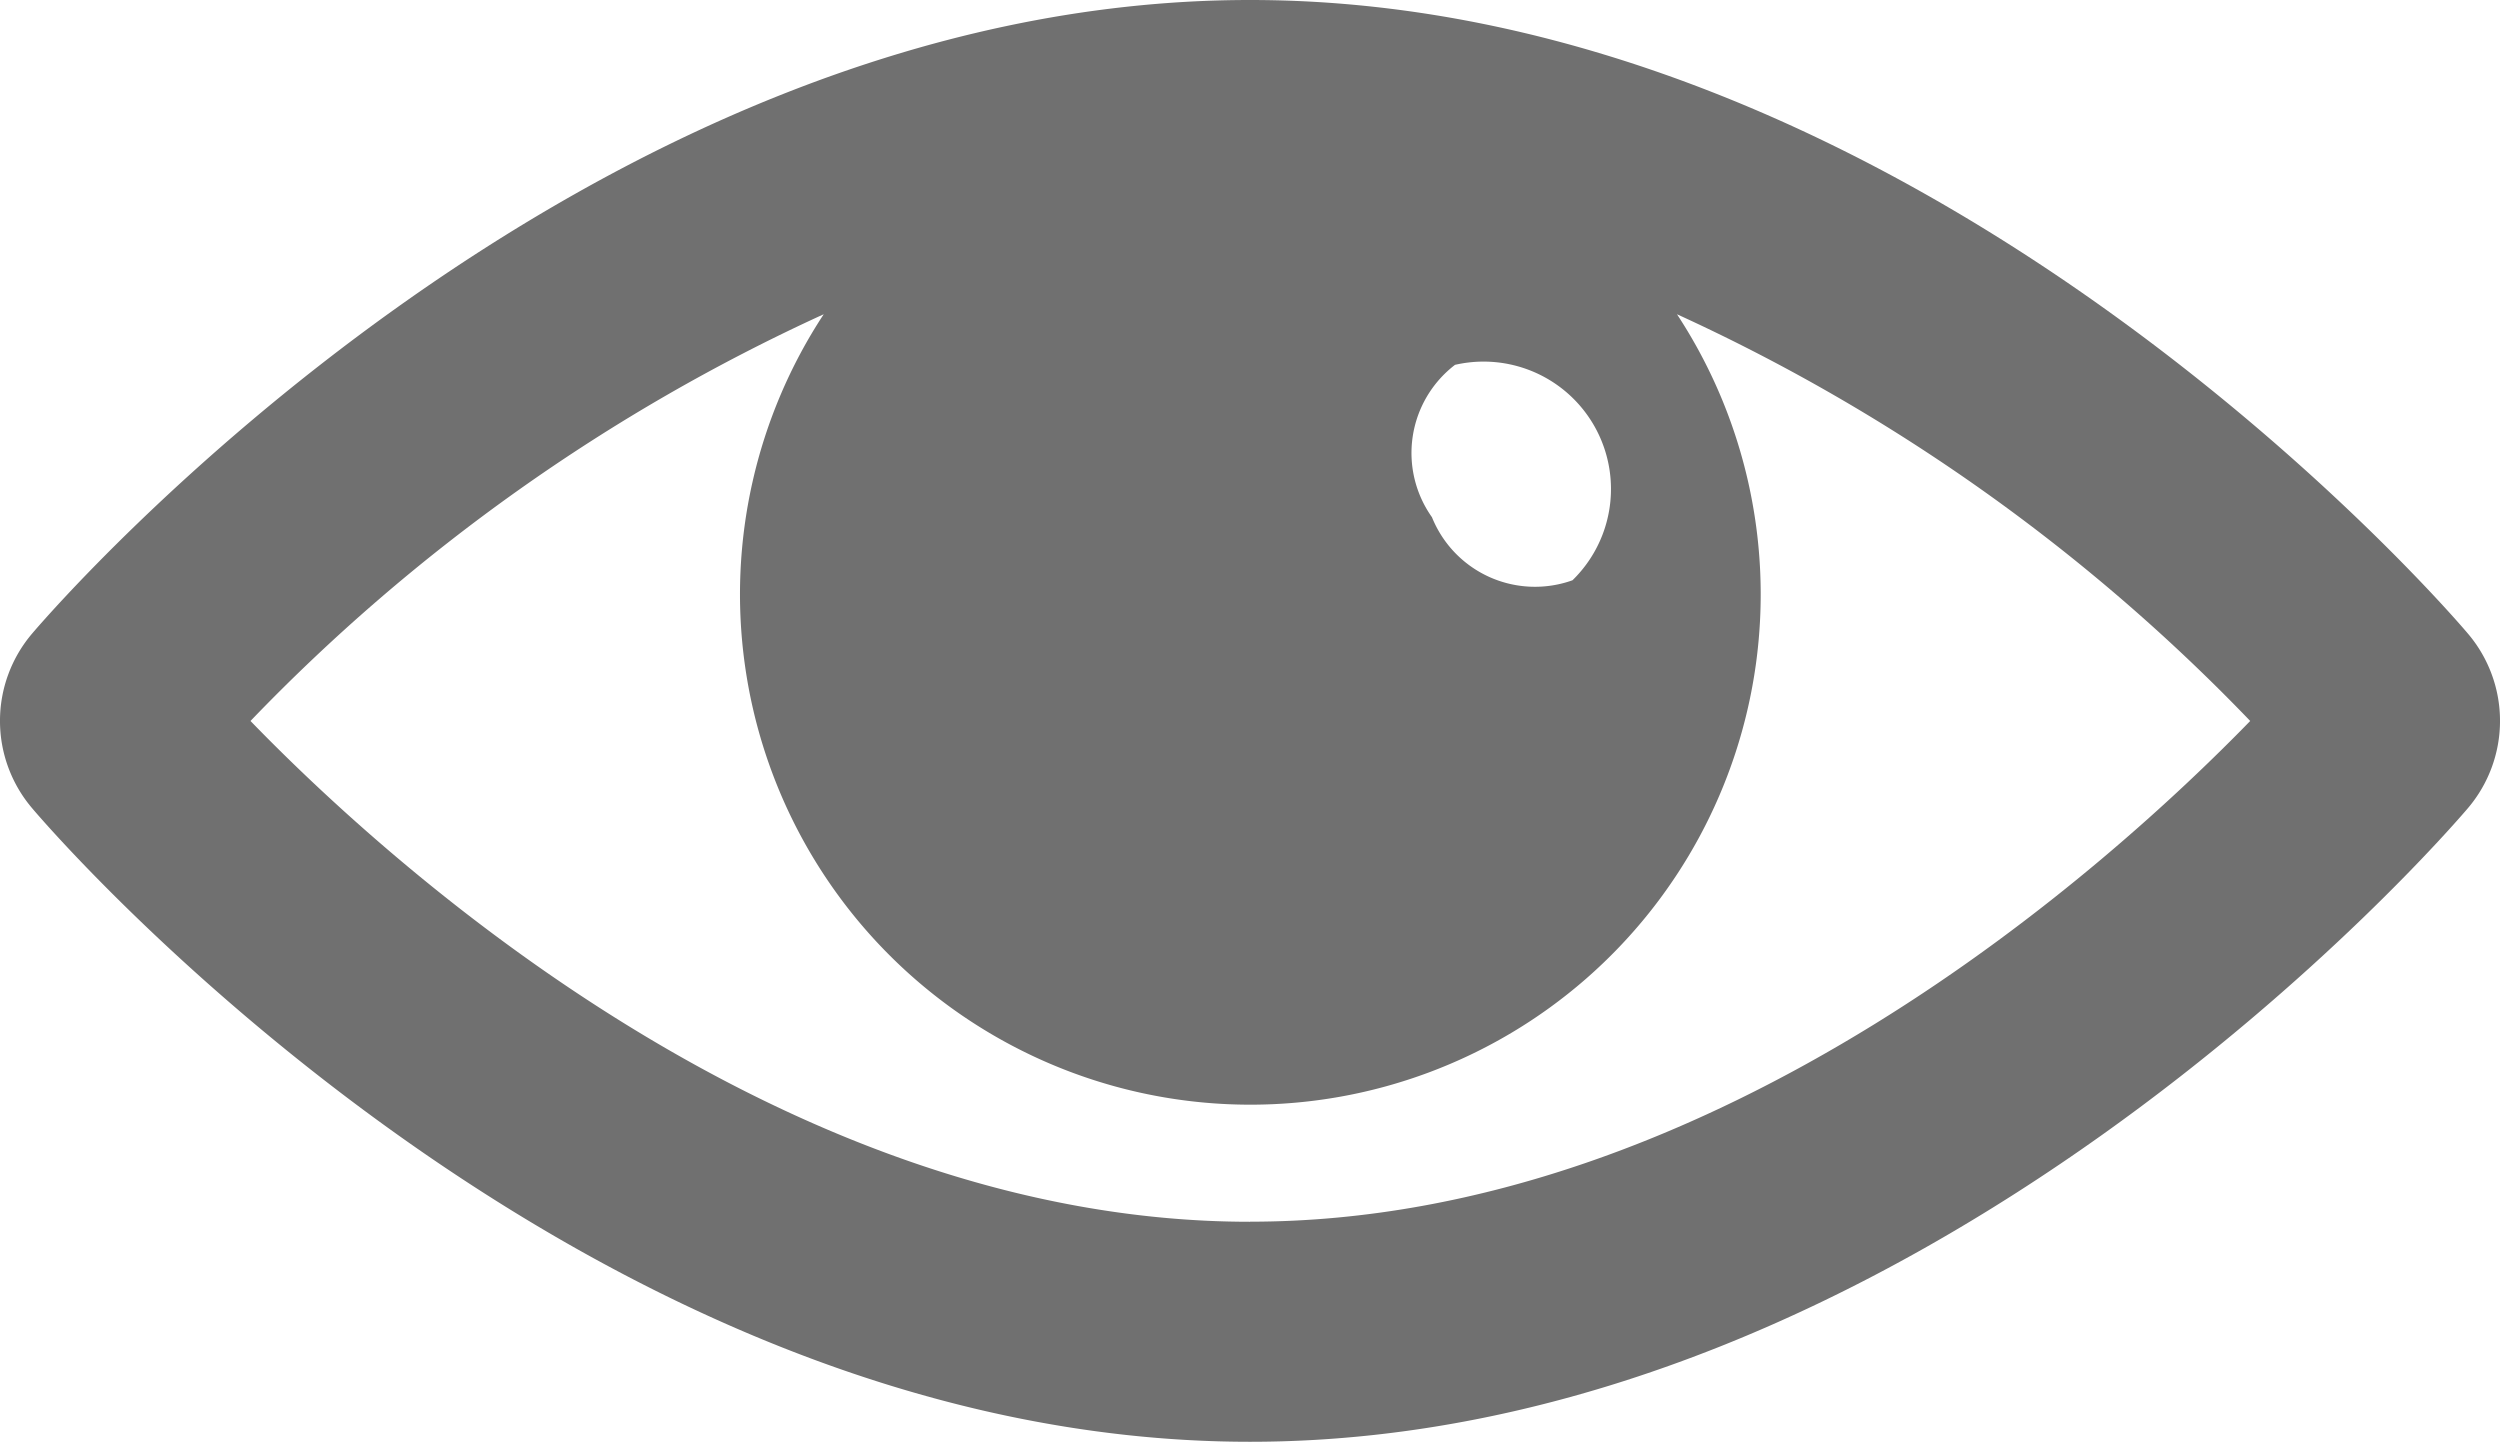 <svg xmlns="http://www.w3.org/2000/svg" viewBox="-5444 1644 28.784 16.6">
  <defs>
    <style>
      .cls-1 {
        fill: #707070;
      }
    </style>
  </defs>
  <g id="visible-opened-eye-interface-option" transform="translate(-5444 1623.157)">
    <path id="Path_50" data-name="Path 50" class="cls-1" d="M28.411,28.134c-.253-.3-6.295-7.291-14.019-7.291S.627,27.836.373,28.134a1.551,1.551,0,0,0,0,2.018c.253.3,6.295,7.291,14.019,7.291s13.766-6.993,14.019-7.291A1.551,1.551,0,0,0,28.411,28.134Zm-11.66-3.09a1.467,1.467,0,0,1,1.354,2.48,1.279,1.279,0,0,1-1.618-.726A1.278,1.278,0,0,1,16.752,25.044Zm-2.359,9.866c-5.4,0-9.936-4.144-11.508-5.766a21.6,21.6,0,0,1,6.6-4.683,5.876,5.876,0,1,0,9.824,0,21.6,21.6,0,0,1,6.6,4.683C24.329,30.767,19.788,34.909,14.393,34.909Z" transform="translate(0)"/>
  </g>
</svg>

